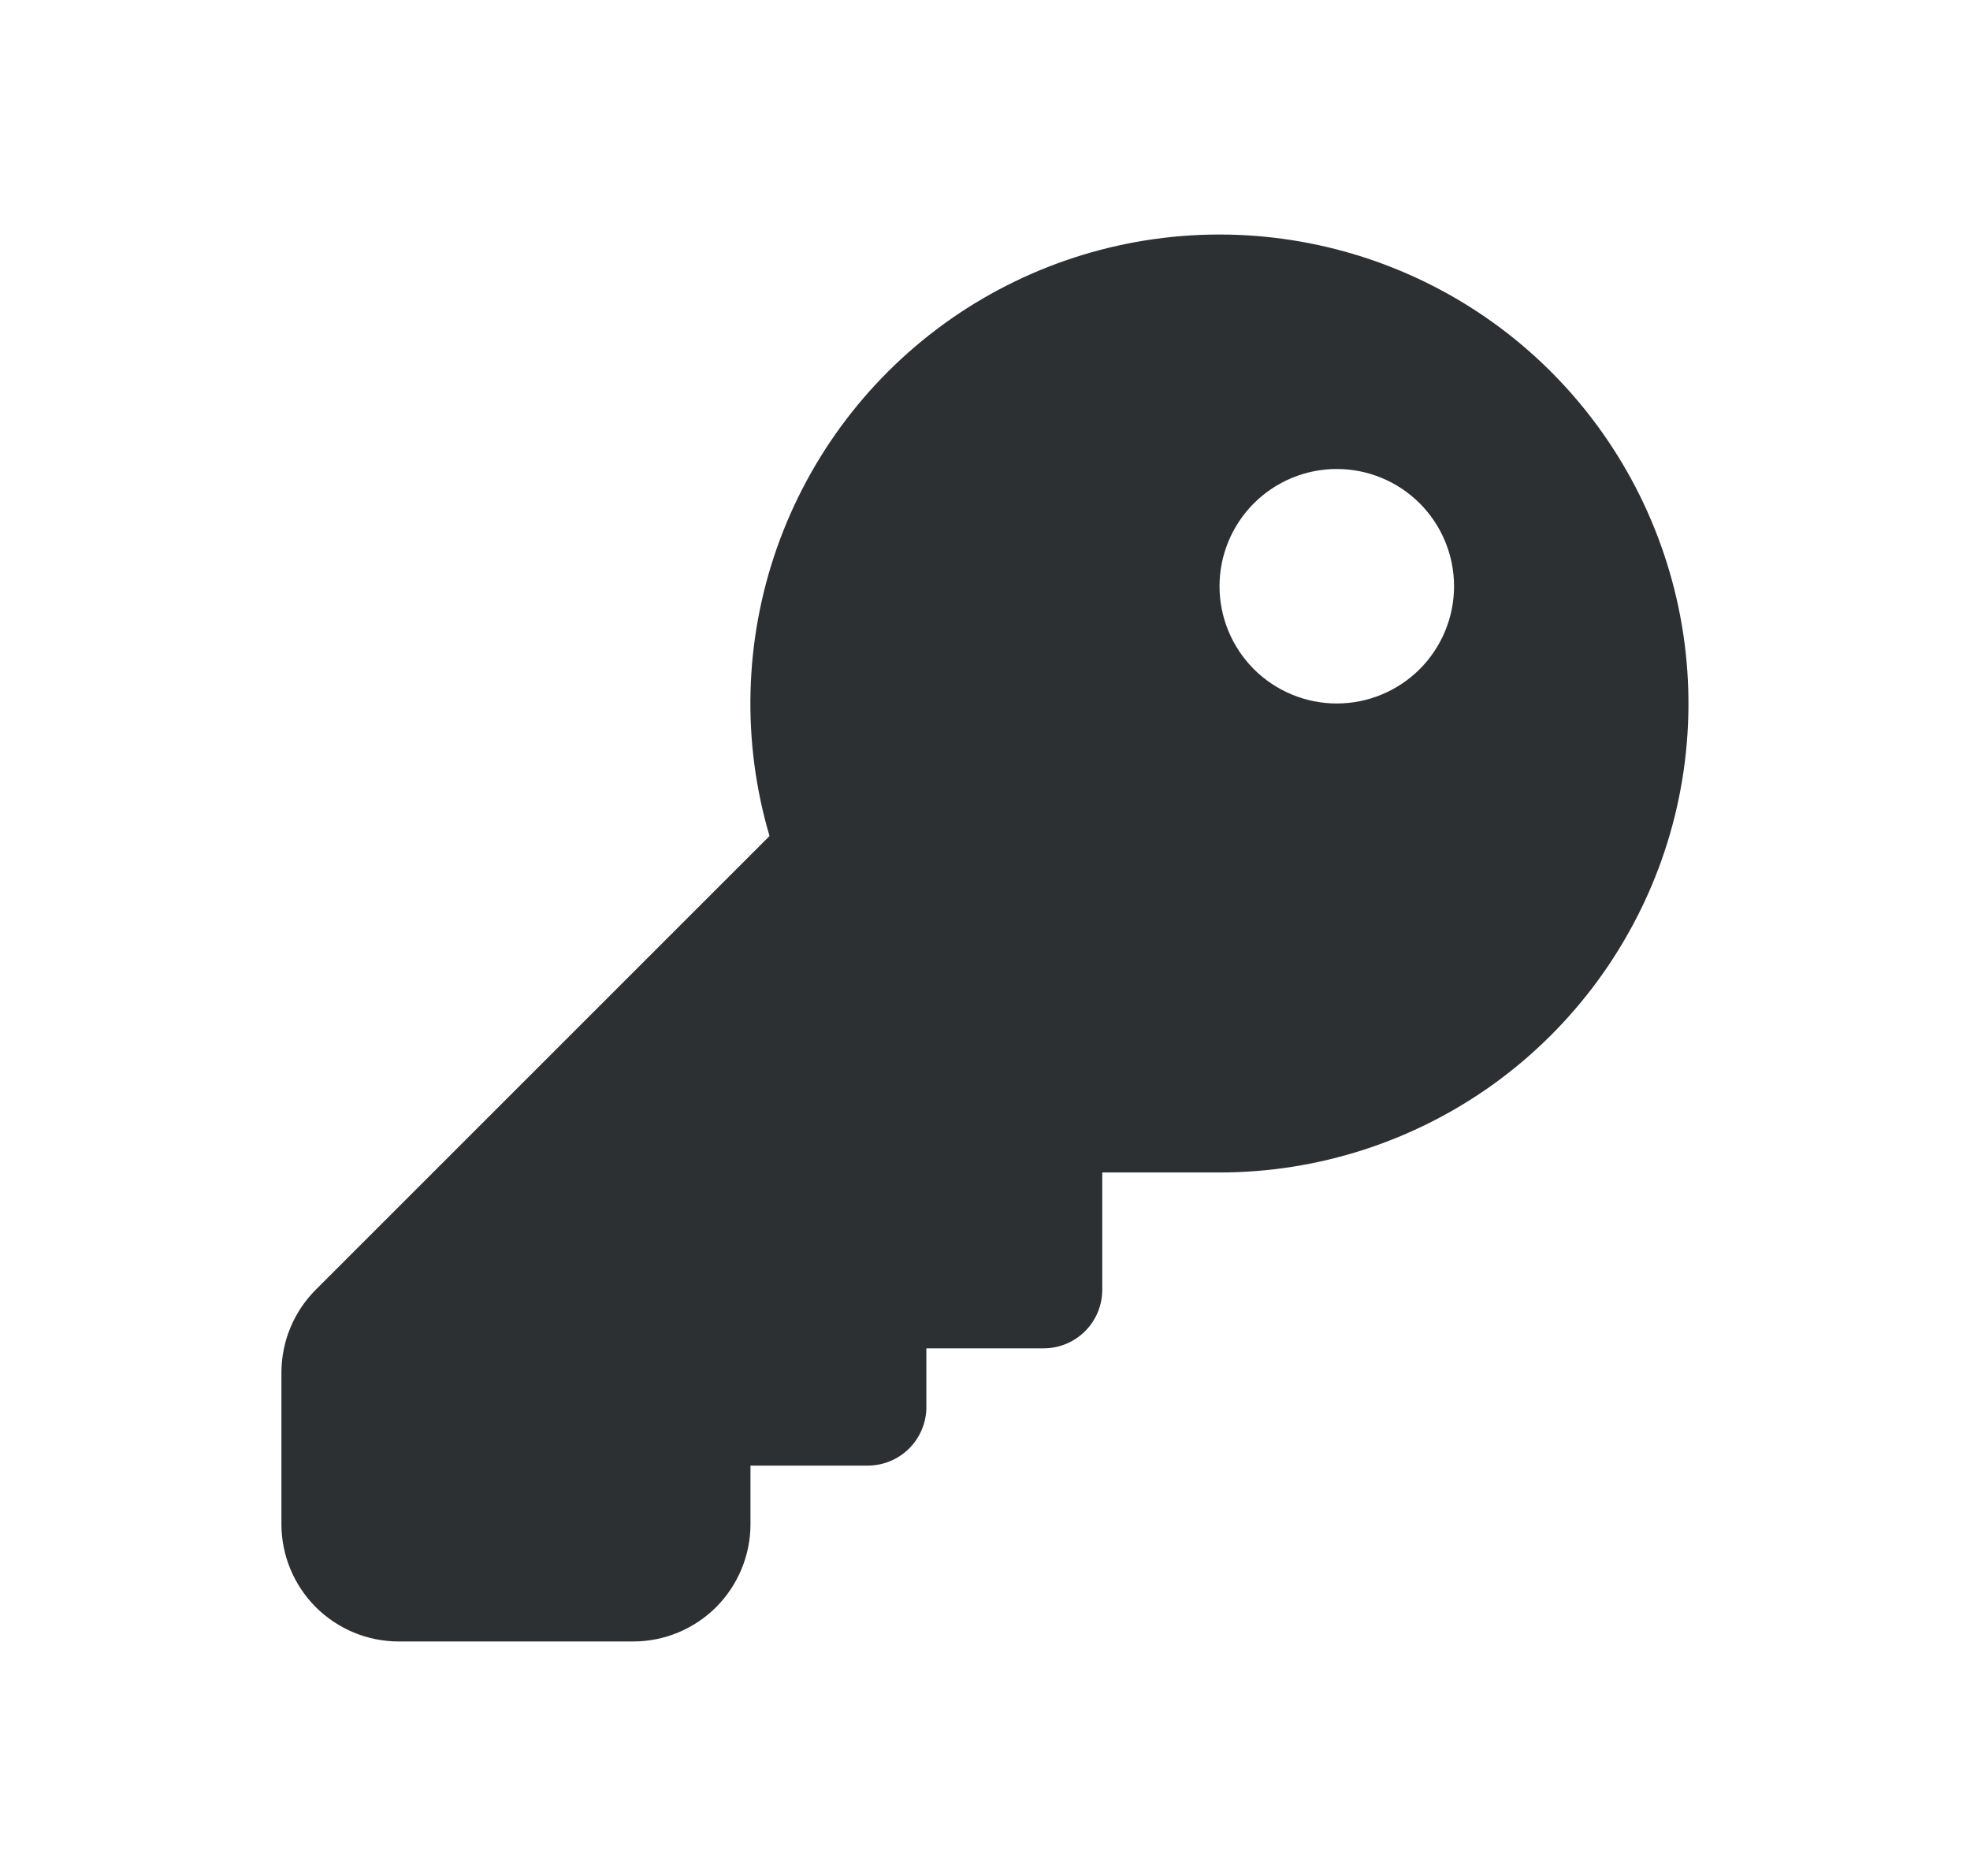 <svg width="21" height="20" viewBox="0 0 21 20" fill="none" xmlns="http://www.w3.org/2000/svg">
<path d="M9.875 14.375V15C9.875 15.166 9.809 15.325 9.692 15.442C9.575 15.559 9.416 15.625 9.25 15.625H8V16.25C8 16.581 7.868 16.899 7.634 17.134C7.399 17.368 7.082 17.5 6.75 17.5H4.25C3.918 17.5 3.601 17.368 3.366 17.134C3.132 16.899 3 16.581 3 16.25V14.634C3 14.302 3.132 13.984 3.366 13.75L8.203 8.913C7.906 7.906 7.934 6.831 8.282 5.841C8.631 4.85 9.282 3.995 10.144 3.395C11.006 2.796 12.035 2.483 13.085 2.501C14.134 2.519 15.152 2.867 15.993 3.495C16.834 4.124 17.455 5.002 17.769 6.003C18.084 7.005 18.075 8.081 17.744 9.077C17.412 10.073 16.776 10.94 15.925 11.555C15.073 12.169 14.05 12.5 13 12.5H11.75V13.75C11.75 13.916 11.684 14.075 11.567 14.192C11.45 14.309 11.291 14.375 11.125 14.375H9.875ZM14.25 7.5C14.582 7.5 14.899 7.368 15.134 7.134C15.368 6.899 15.5 6.582 15.5 6.25C15.5 5.918 15.368 5.601 15.134 5.366C14.899 5.132 14.582 5 14.25 5C13.918 5 13.601 5.132 13.366 5.366C13.132 5.601 13 5.918 13 6.25C13 6.582 13.132 6.899 13.366 7.134C13.601 7.368 13.918 7.5 14.25 7.5Z" fill="#2D3033"/>
</svg>
